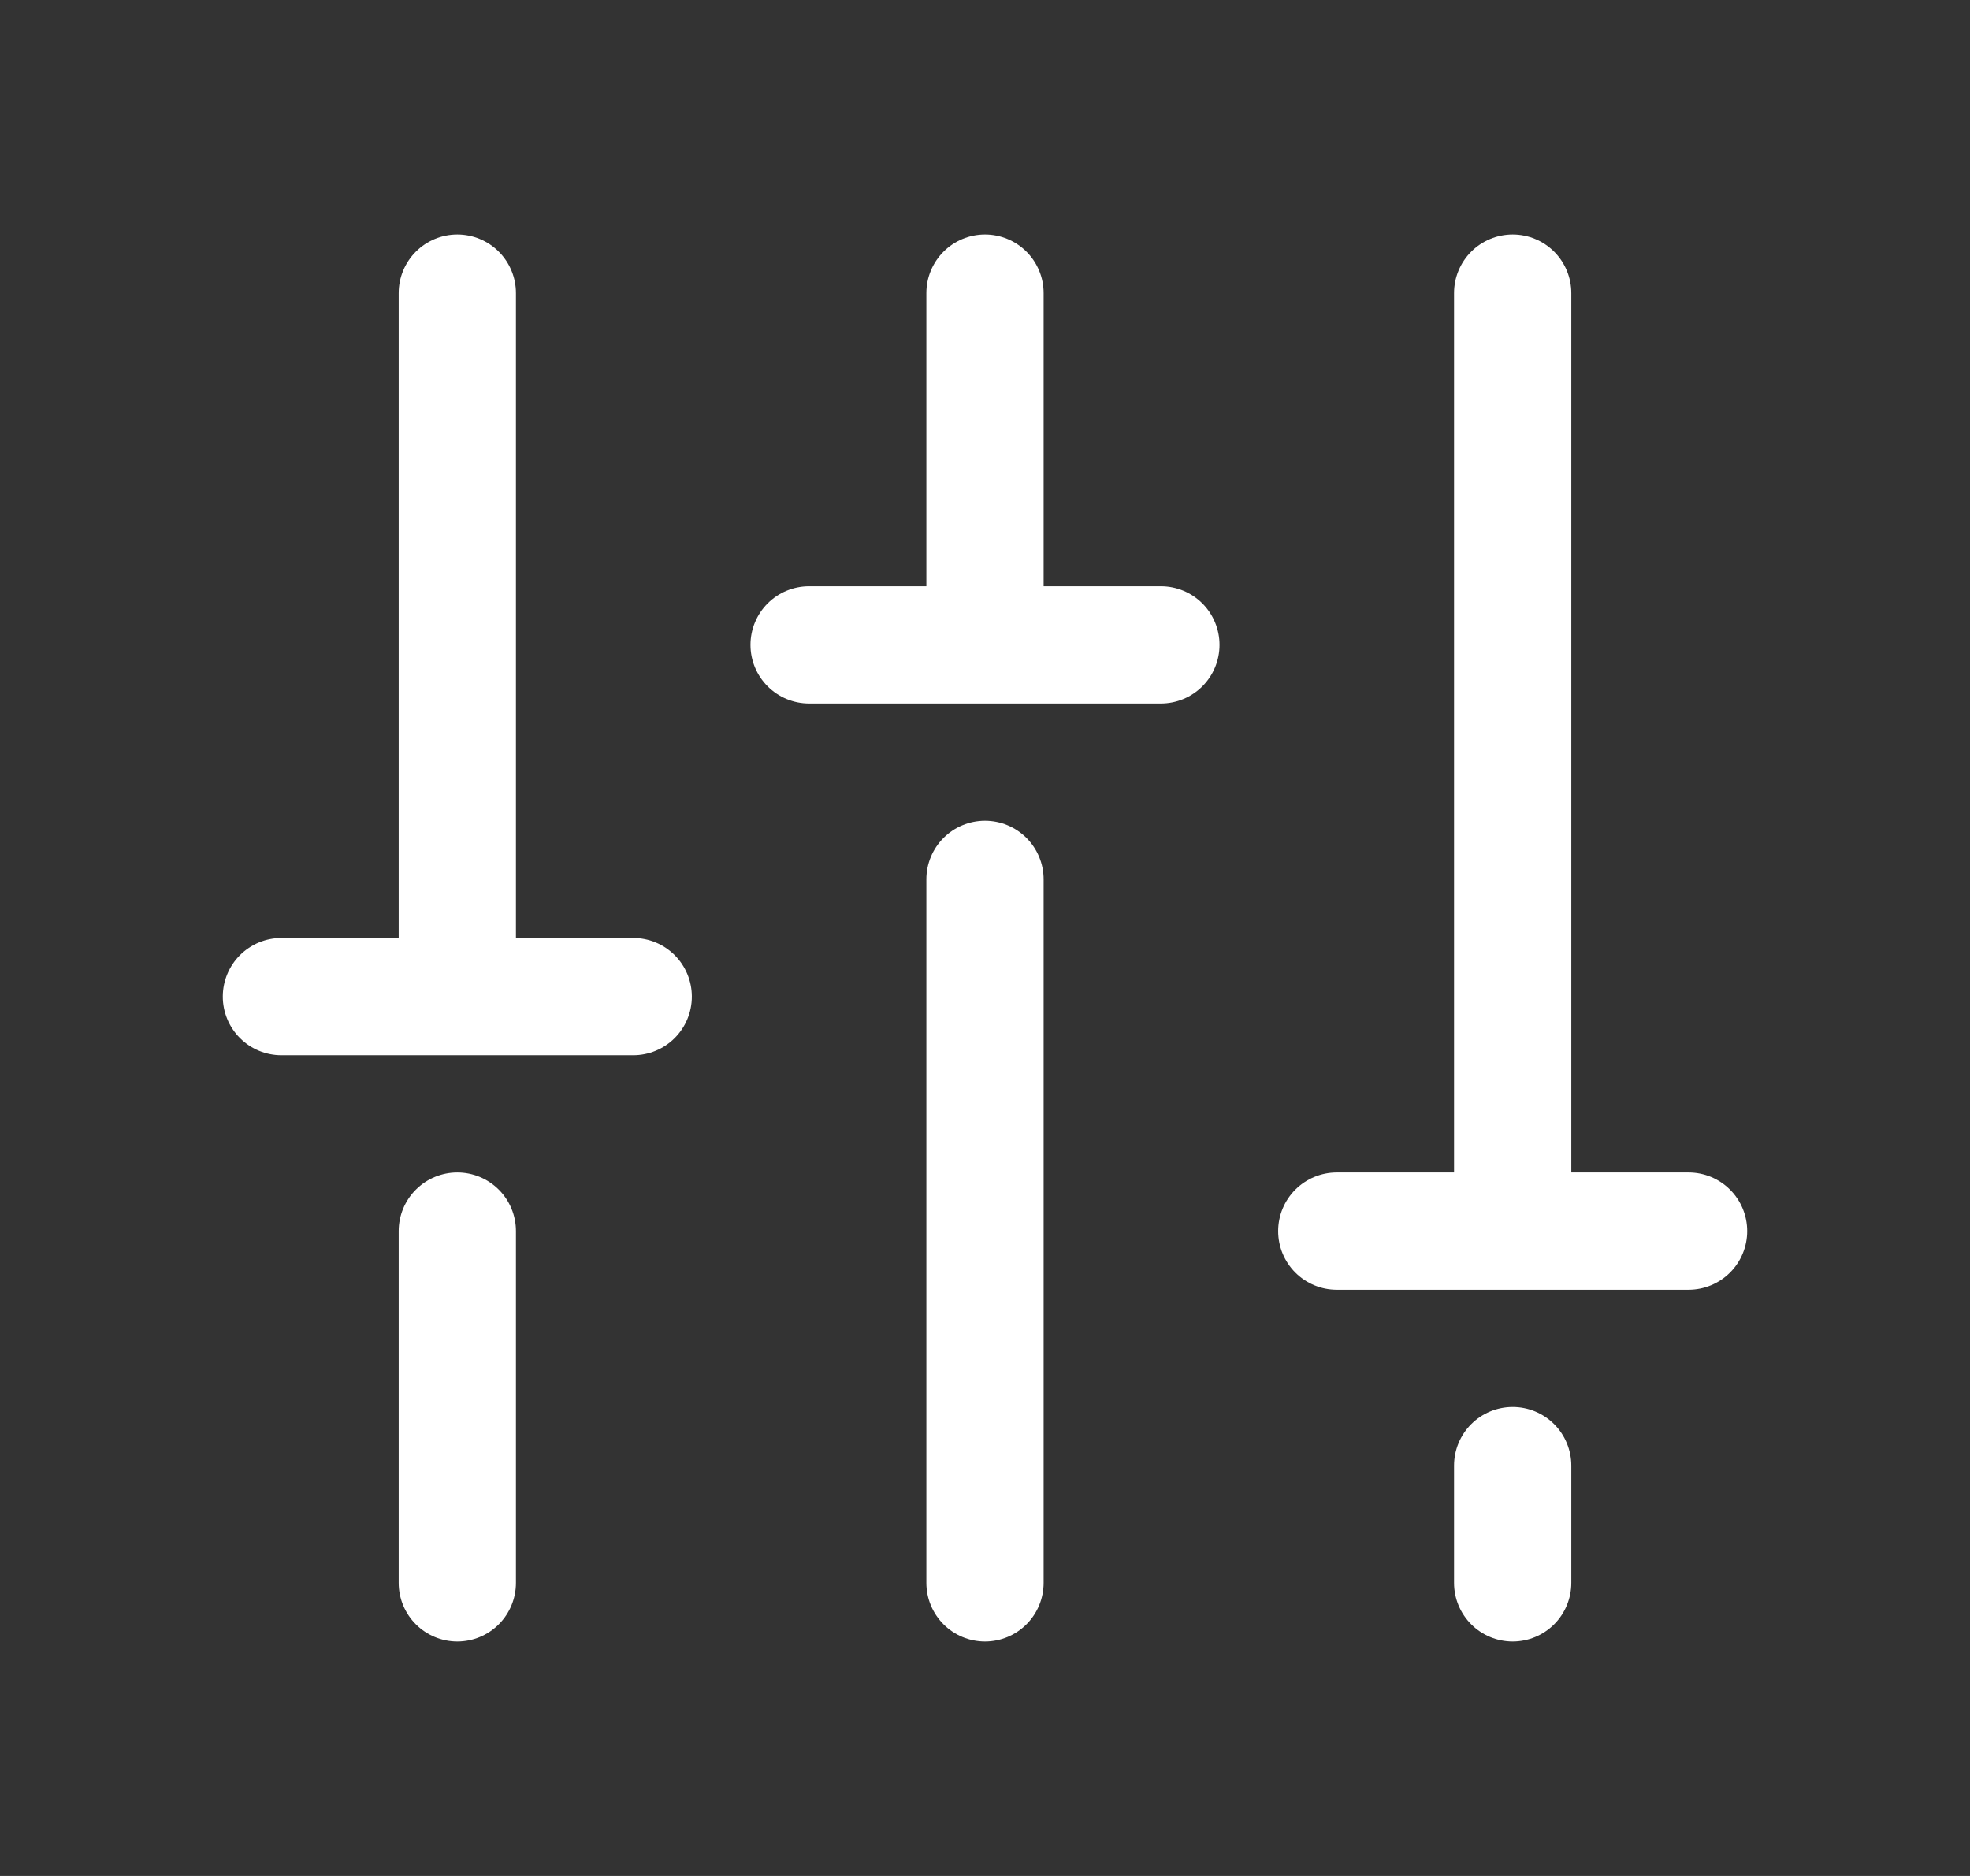 <svg width="21" height="20" viewBox="0 0 21 20" fill="none" xmlns="http://www.w3.org/2000/svg">
<rect x="0" y="0" width="21" height="20" fill="#333333" stroke="none"/>
<path d="M10.5 8.75C10.334 8.75 10.175 8.816 10.058 8.933C9.941 9.05 9.875 9.209 9.875 9.375V16.875C9.875 17.041 9.941 17.2 10.058 17.317C10.175 17.434 10.334 17.5 10.5 17.5C10.666 17.5 10.825 17.434 10.942 17.317C11.059 17.2 11.125 17.041 11.125 16.875V9.375C11.125 9.209 11.059 9.05 10.942 8.933C10.825 8.816 10.666 8.75 10.5 8.75Z" fill="white"/>
<path d="M16.125 15C15.959 15 15.8 15.066 15.683 15.183C15.566 15.3 15.5 15.459 15.5 15.625V16.875C15.5 17.041 15.566 17.2 15.683 17.317C15.8 17.434 15.959 17.5 16.125 17.5C16.291 17.5 16.45 17.434 16.567 17.317C16.684 17.2 16.75 17.041 16.75 16.875V15.625C16.75 15.459 16.684 15.3 16.567 15.183C16.45 15.066 16.291 15 16.125 15Z" fill="white"/>
<path d="M18 12.5H16.75V3.125C16.75 2.959 16.684 2.8 16.567 2.683C16.45 2.566 16.291 2.5 16.125 2.5C15.959 2.5 15.8 2.566 15.683 2.683C15.566 2.8 15.5 2.959 15.5 3.125V12.5H14.25C14.084 12.5 13.925 12.566 13.808 12.683C13.691 12.8 13.625 12.959 13.625 13.125C13.625 13.291 13.691 13.45 13.808 13.567C13.925 13.684 14.084 13.75 14.25 13.75H18C18.166 13.75 18.325 13.684 18.442 13.567C18.559 13.45 18.625 13.291 18.625 13.125C18.625 12.959 18.559 12.8 18.442 12.683C18.325 12.566 18.166 12.5 18 12.5Z" fill="white"/>
<path d="M4.875 12.5C4.709 12.5 4.55 12.566 4.433 12.683C4.316 12.8 4.25 12.959 4.25 13.125V16.875C4.25 17.041 4.316 17.2 4.433 17.317C4.55 17.434 4.709 17.5 4.875 17.5C5.041 17.5 5.2 17.434 5.317 17.317C5.434 17.2 5.5 17.041 5.5 16.875V13.125C5.5 12.959 5.434 12.8 5.317 12.683C5.2 12.566 5.041 12.5 4.875 12.5Z" fill="white"/>
<path d="M6.75 10H5.5V3.125C5.5 2.959 5.434 2.8 5.317 2.683C5.2 2.566 5.041 2.5 4.875 2.5C4.709 2.5 4.55 2.566 4.433 2.683C4.316 2.8 4.25 2.959 4.25 3.125V10H3C2.834 10 2.675 10.066 2.558 10.183C2.441 10.3 2.375 10.459 2.375 10.625C2.375 10.791 2.441 10.95 2.558 11.067C2.675 11.184 2.834 11.25 3 11.25H6.75C6.916 11.25 7.075 11.184 7.192 11.067C7.309 10.95 7.375 10.791 7.375 10.625C7.375 10.459 7.309 10.3 7.192 10.183C7.075 10.066 6.916 10 6.75 10Z" fill="white"/>
<path d="M12.375 6.25H11.125V3.125C11.125 2.959 11.059 2.8 10.942 2.683C10.825 2.566 10.666 2.5 10.5 2.5C10.334 2.5 10.175 2.566 10.058 2.683C9.941 2.8 9.875 2.959 9.875 3.125V6.25H8.625C8.459 6.25 8.3 6.316 8.183 6.433C8.066 6.55 8 6.709 8 6.875C8 7.041 8.066 7.2 8.183 7.317C8.3 7.434 8.459 7.5 8.625 7.5H12.375C12.541 7.5 12.7 7.434 12.817 7.317C12.934 7.2 13 7.041 13 6.875C13 6.709 12.934 6.55 12.817 6.433C12.7 6.316 12.541 6.25 12.375 6.25Z" fill="white"/>
</svg>
